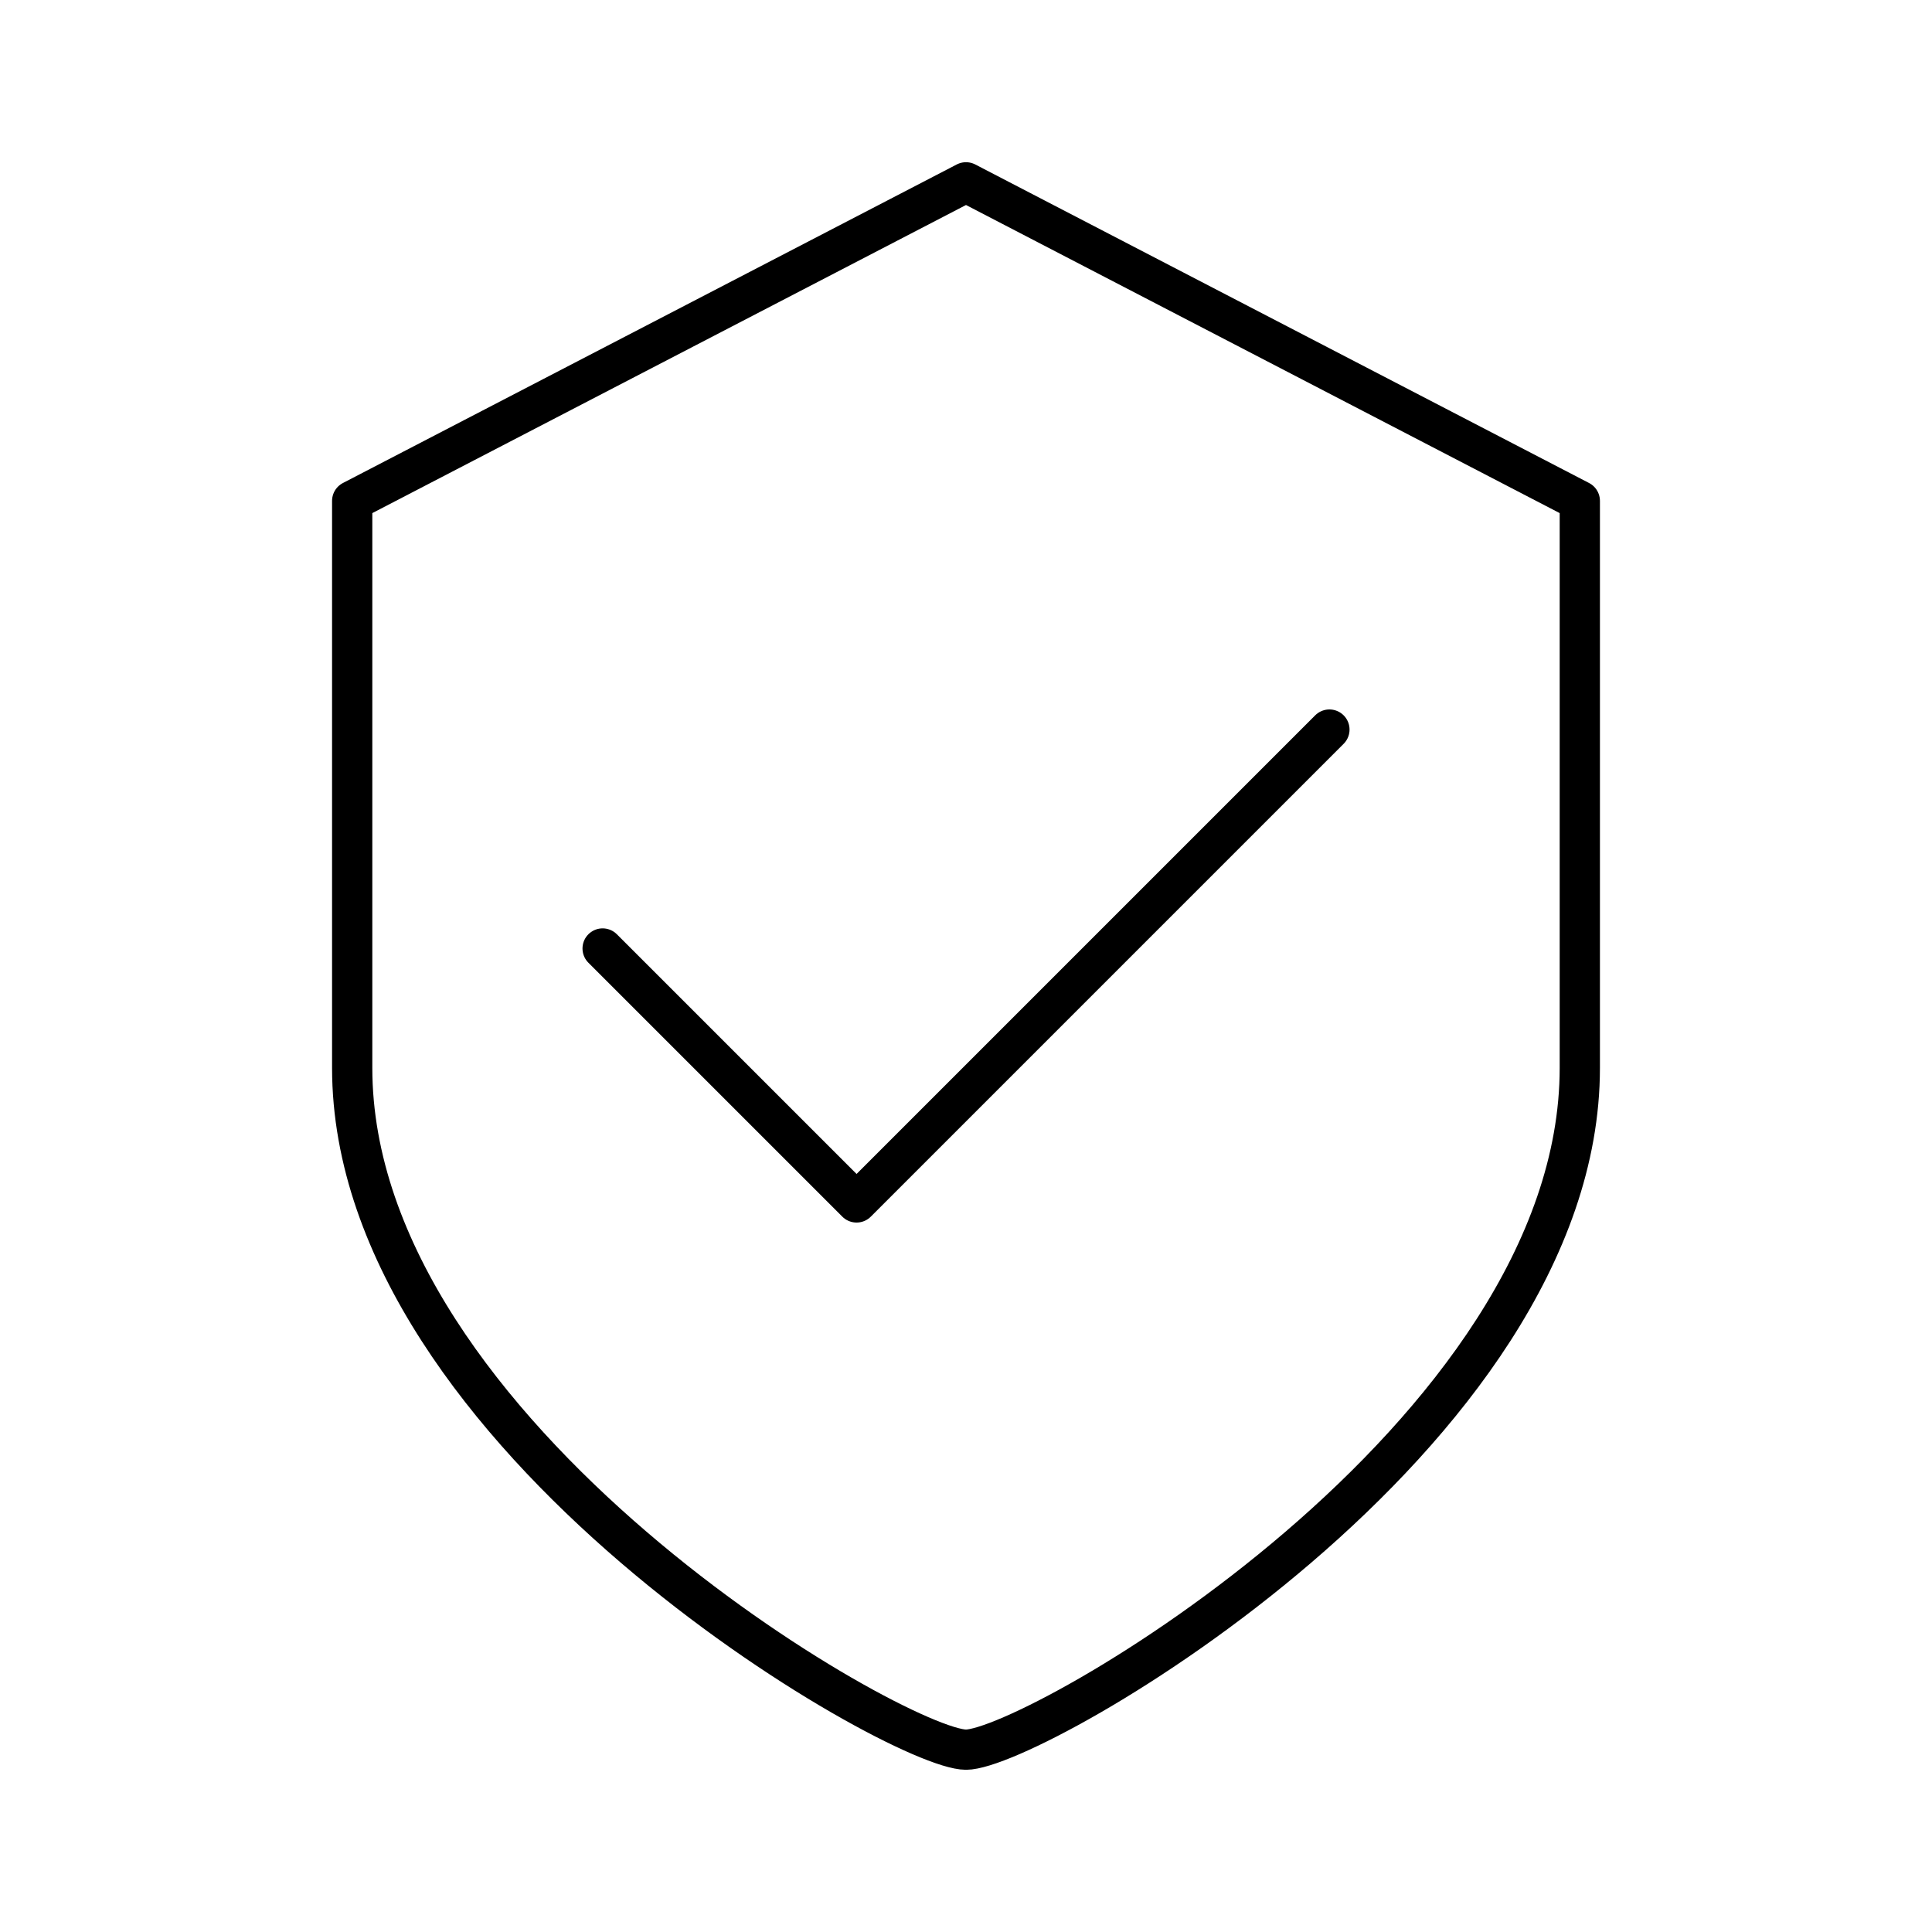 <svg xmlns="http://www.w3.org/2000/svg" width="3em" height="3em" viewBox="0 0 48 48"><path fill="none" stroke="currentColor" stroke-linecap="round" stroke-linejoin="round" d="M24 43.47c1.69 0 15.25-7.77 15.25-16.94V12.444L24 4.53L8.75 12.444V26.53c0 9.17 13.56 16.94 15.25 16.94"/><path fill="none" stroke="currentColor" stroke-linecap="round" stroke-linejoin="round" d="m14.972 23.565l6.309 6.309l11.748-11.748"/></svg>